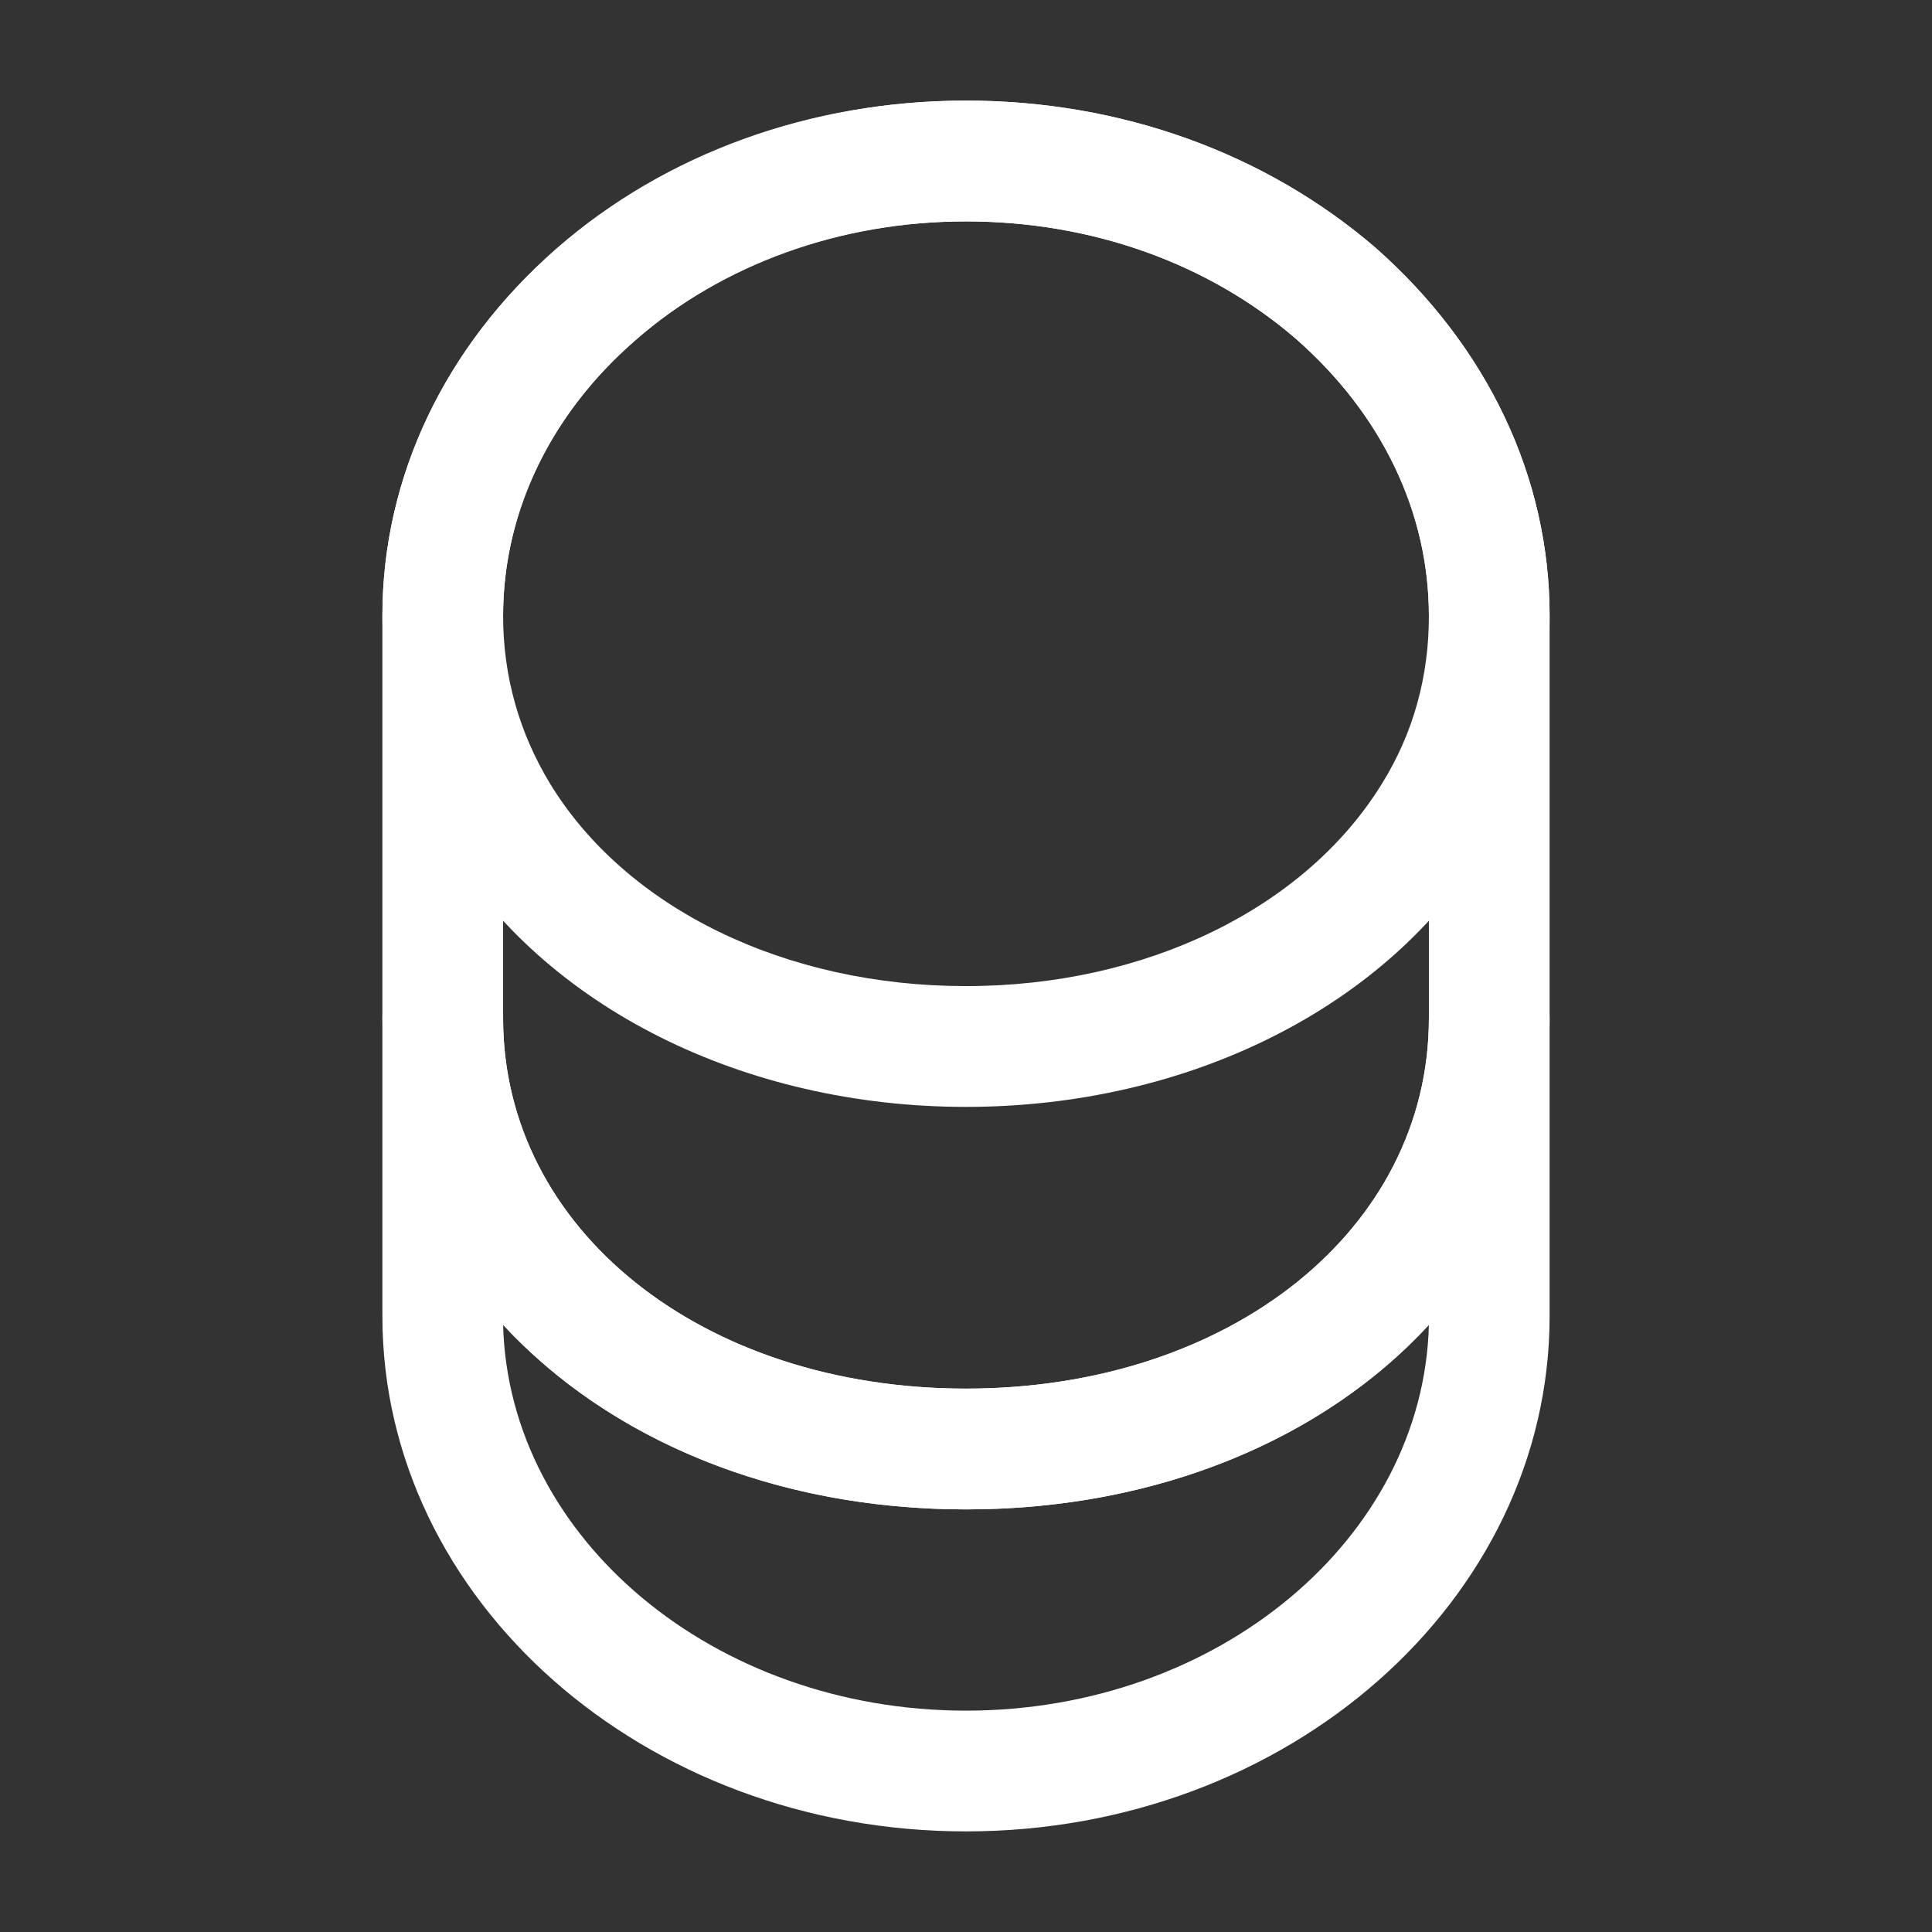 <svg width="54" height="54" viewBox="0 0 54 54" fill="none" xmlns="http://www.w3.org/2000/svg">
<rect x="0" y="0" width="54" height="54" fill="#333333" stroke="none"/>
<path d="M27 51.188C18 51.188 10.688 44.73 10.688 36.788V28.463C10.688 27.54 11.453 26.775 12.375 26.775C13.297 26.775 14.062 27.54 14.062 28.463C14.062 34.358 19.62 38.813 27 38.813C34.38 38.813 39.938 34.358 39.938 28.463C39.938 27.54 40.703 26.775 41.625 26.775C42.547 26.775 43.312 27.54 43.312 28.463V36.788C43.312 44.73 36 51.188 27 51.188ZM14.062 37.035C14.22 42.998 19.957 47.813 27 47.813C34.042 47.813 39.78 42.998 39.938 37.035C37.013 40.208 32.377 42.188 27 42.188C21.622 42.188 17.01 40.208 14.062 37.035Z" fill="white"/>
<path d="M27 30.938C20.79 30.938 15.21 28.148 12.488 23.648C11.318 21.735 10.688 19.508 10.688 17.212C10.688 13.342 12.42 9.697 15.547 6.952C18.608 4.275 22.68 2.812 27 2.812C31.32 2.812 35.37 4.275 38.453 6.93C41.58 9.697 43.312 13.342 43.312 17.212C43.312 19.508 42.682 21.712 41.513 23.648C38.79 28.148 33.21 30.938 27 30.938ZM27 6.188C23.49 6.188 20.205 7.357 17.753 9.518C15.367 11.588 14.062 14.332 14.062 17.212C14.062 18.9 14.512 20.475 15.367 21.892C17.505 25.402 21.96 27.562 27 27.562C32.04 27.562 36.495 25.38 38.633 21.892C39.51 20.475 39.938 18.9 39.938 17.212C39.938 14.332 38.633 11.588 36.225 9.473C33.773 7.357 30.51 6.188 27 6.188Z" fill="white"/>
<path d="M27 42.188C17.707 42.188 10.688 36.292 10.688 28.462V17.212C10.688 9.27 18 2.812 27 2.812C31.32 2.812 35.37 4.275 38.453 6.93C41.58 9.697 43.312 13.342 43.312 17.212V28.462C43.312 36.292 36.292 42.188 27 42.188ZM27 6.188C19.867 6.188 14.062 11.137 14.062 17.212V28.462C14.062 34.358 19.62 38.812 27 38.812C34.38 38.812 39.938 34.358 39.938 28.462V17.212C39.938 14.332 38.633 11.588 36.225 9.473C33.773 7.357 30.51 6.188 27 6.188Z" fill="white"/>
</svg>

